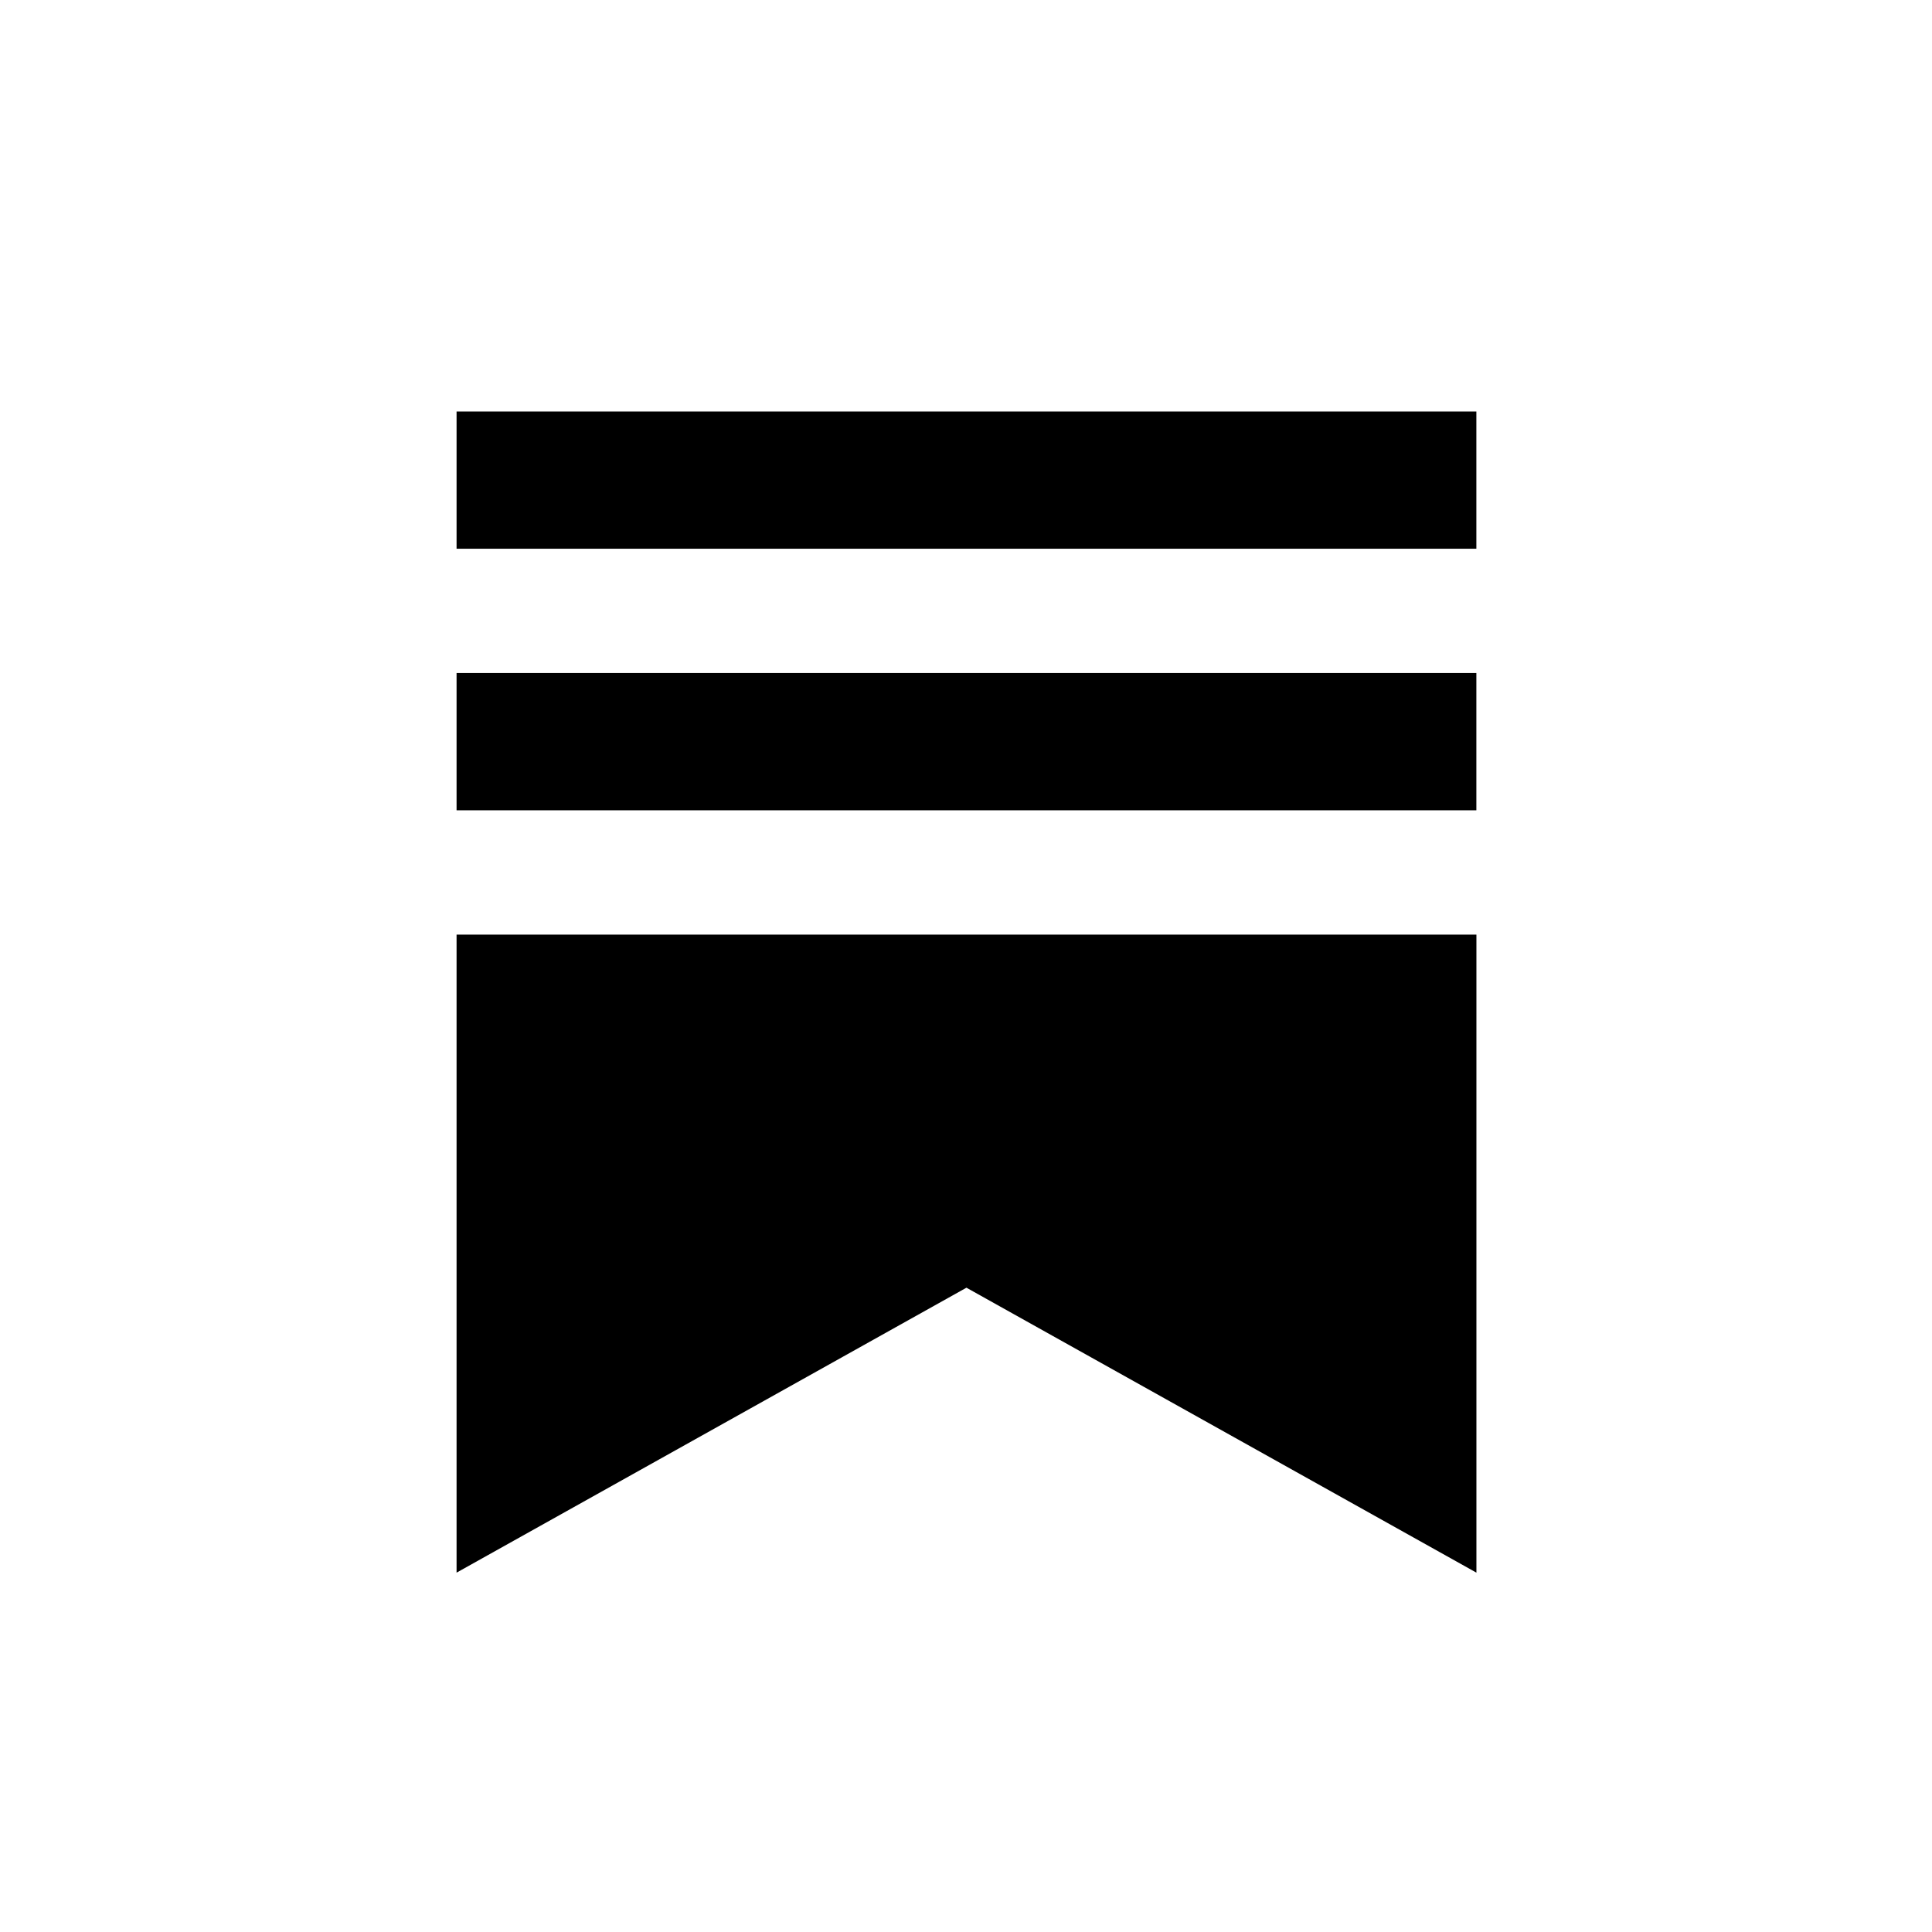 <svg width="1e3" height="1e3" viewBox="0 0 1e3 1e3" fill="none" xmlns="http://www.w3.org/2000/svg"><path d="M764.166 348.371H236.319v71.031H764.166V348.371z" fill="#000000"/><path d="M236.319 483.752V813.999L500.231 666.512 764.19 813.999V483.752H236.319z" fill="#000000"/><path d="M764.166 213H236.319v71.019H764.166V213z" fill="#000000"/></svg>